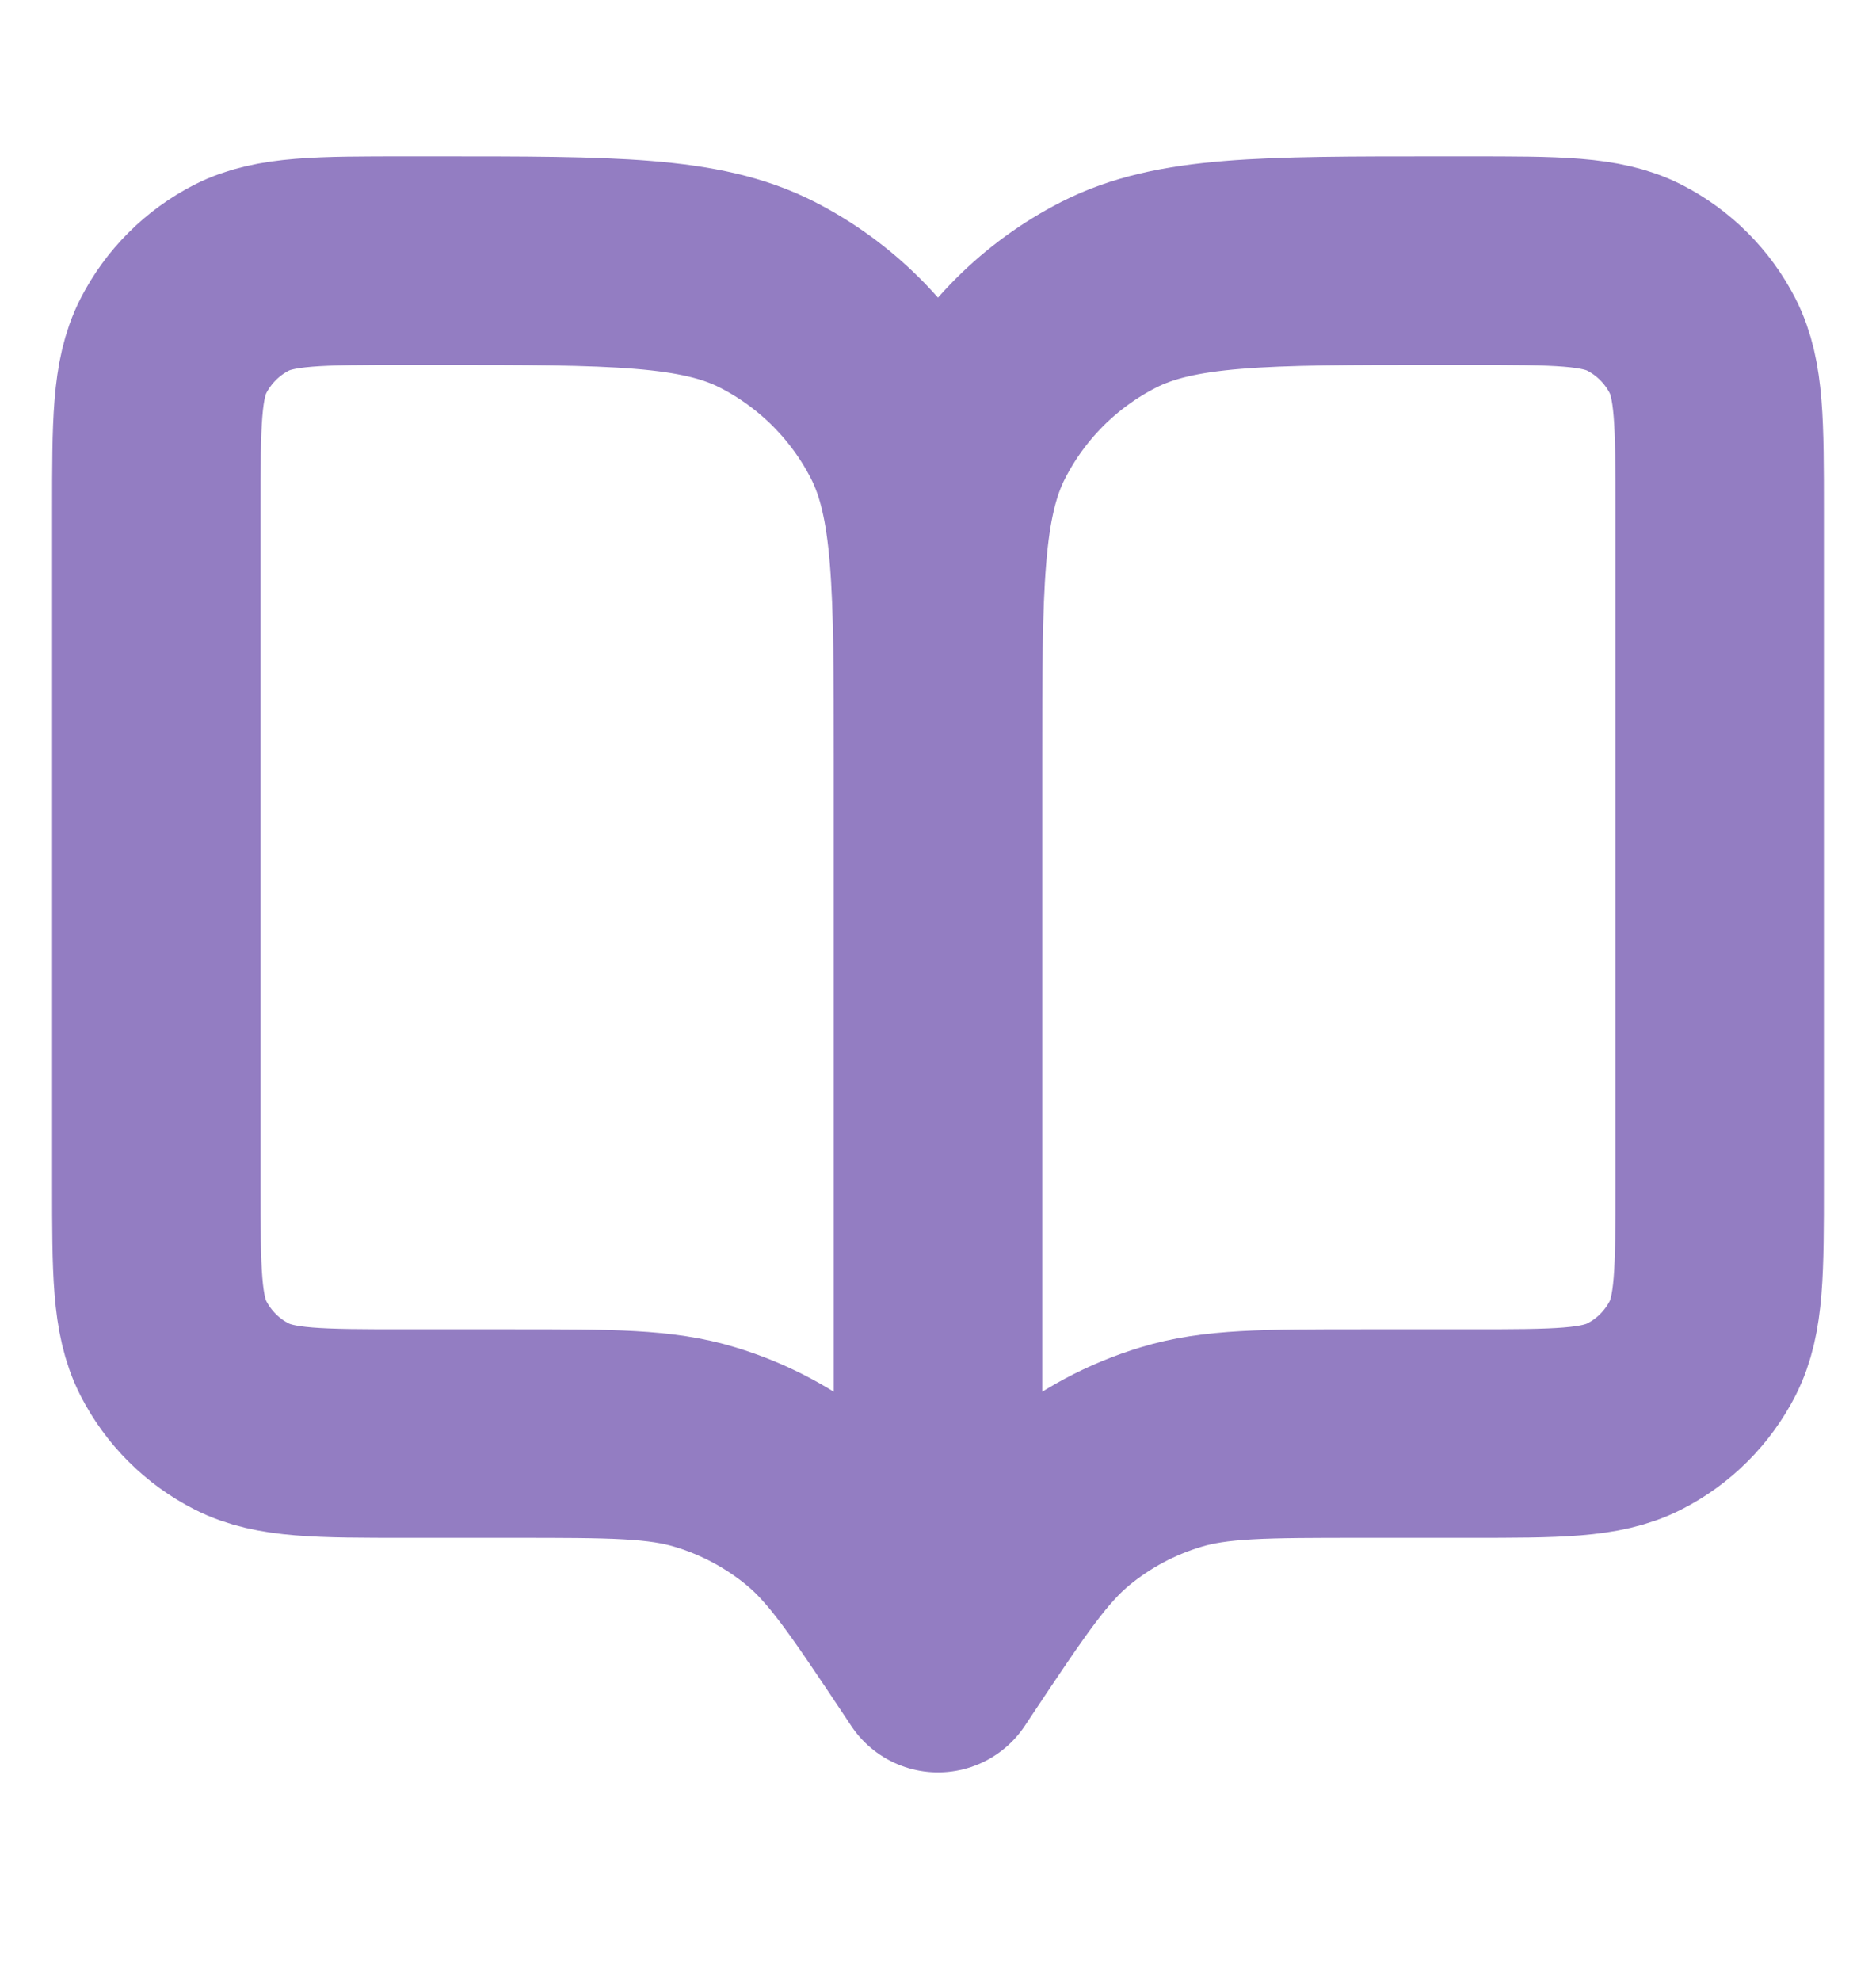 <svg width="18" height="19" viewBox="0 0 18 19" fill="none" xmlns="http://www.w3.org/2000/svg">
<g id="book-open-01">
<path id="Icon" d="M9 16L8.925 15.887C8.404 15.106 8.143 14.715 7.799 14.432C7.495 14.182 7.144 13.994 6.766 13.88C6.34 13.75 5.87 13.75 4.931 13.75H3.9C3.06 13.75 2.64 13.75 2.319 13.586C2.037 13.443 1.807 13.213 1.663 12.931C1.5 12.61 1.5 12.19 1.5 11.35V4.9C1.5 4.06 1.5 3.64 1.663 3.319C1.807 3.037 2.037 2.807 2.319 2.663C2.64 2.5 3.06 2.5 3.9 2.5H4.2C5.88 2.5 6.72 2.5 7.362 2.827C7.926 3.115 8.385 3.574 8.673 4.138C9 4.78 9 5.62 9 7.3M9 16V7.3M9 16L9.075 15.887C9.596 15.106 9.857 14.715 10.201 14.432C10.505 14.182 10.856 13.994 11.234 13.88C11.66 13.75 12.13 13.75 13.069 13.75H14.1C14.94 13.75 15.36 13.75 15.681 13.586C15.963 13.443 16.193 13.213 16.337 12.931C16.5 12.61 16.5 12.19 16.5 11.35V4.9C16.5 4.06 16.5 3.64 16.337 3.319C16.193 3.037 15.963 2.807 15.681 2.663C15.36 2.5 14.94 2.5 14.1 2.5H13.8C12.12 2.5 11.28 2.5 10.638 2.827C10.073 3.115 9.615 3.574 9.327 4.138C9 4.78 9 5.62 9 7.3" stroke="#937DC2" stroke-width="2" stroke-linecap="round" stroke-linejoin="round"/>
</g>
</svg>
